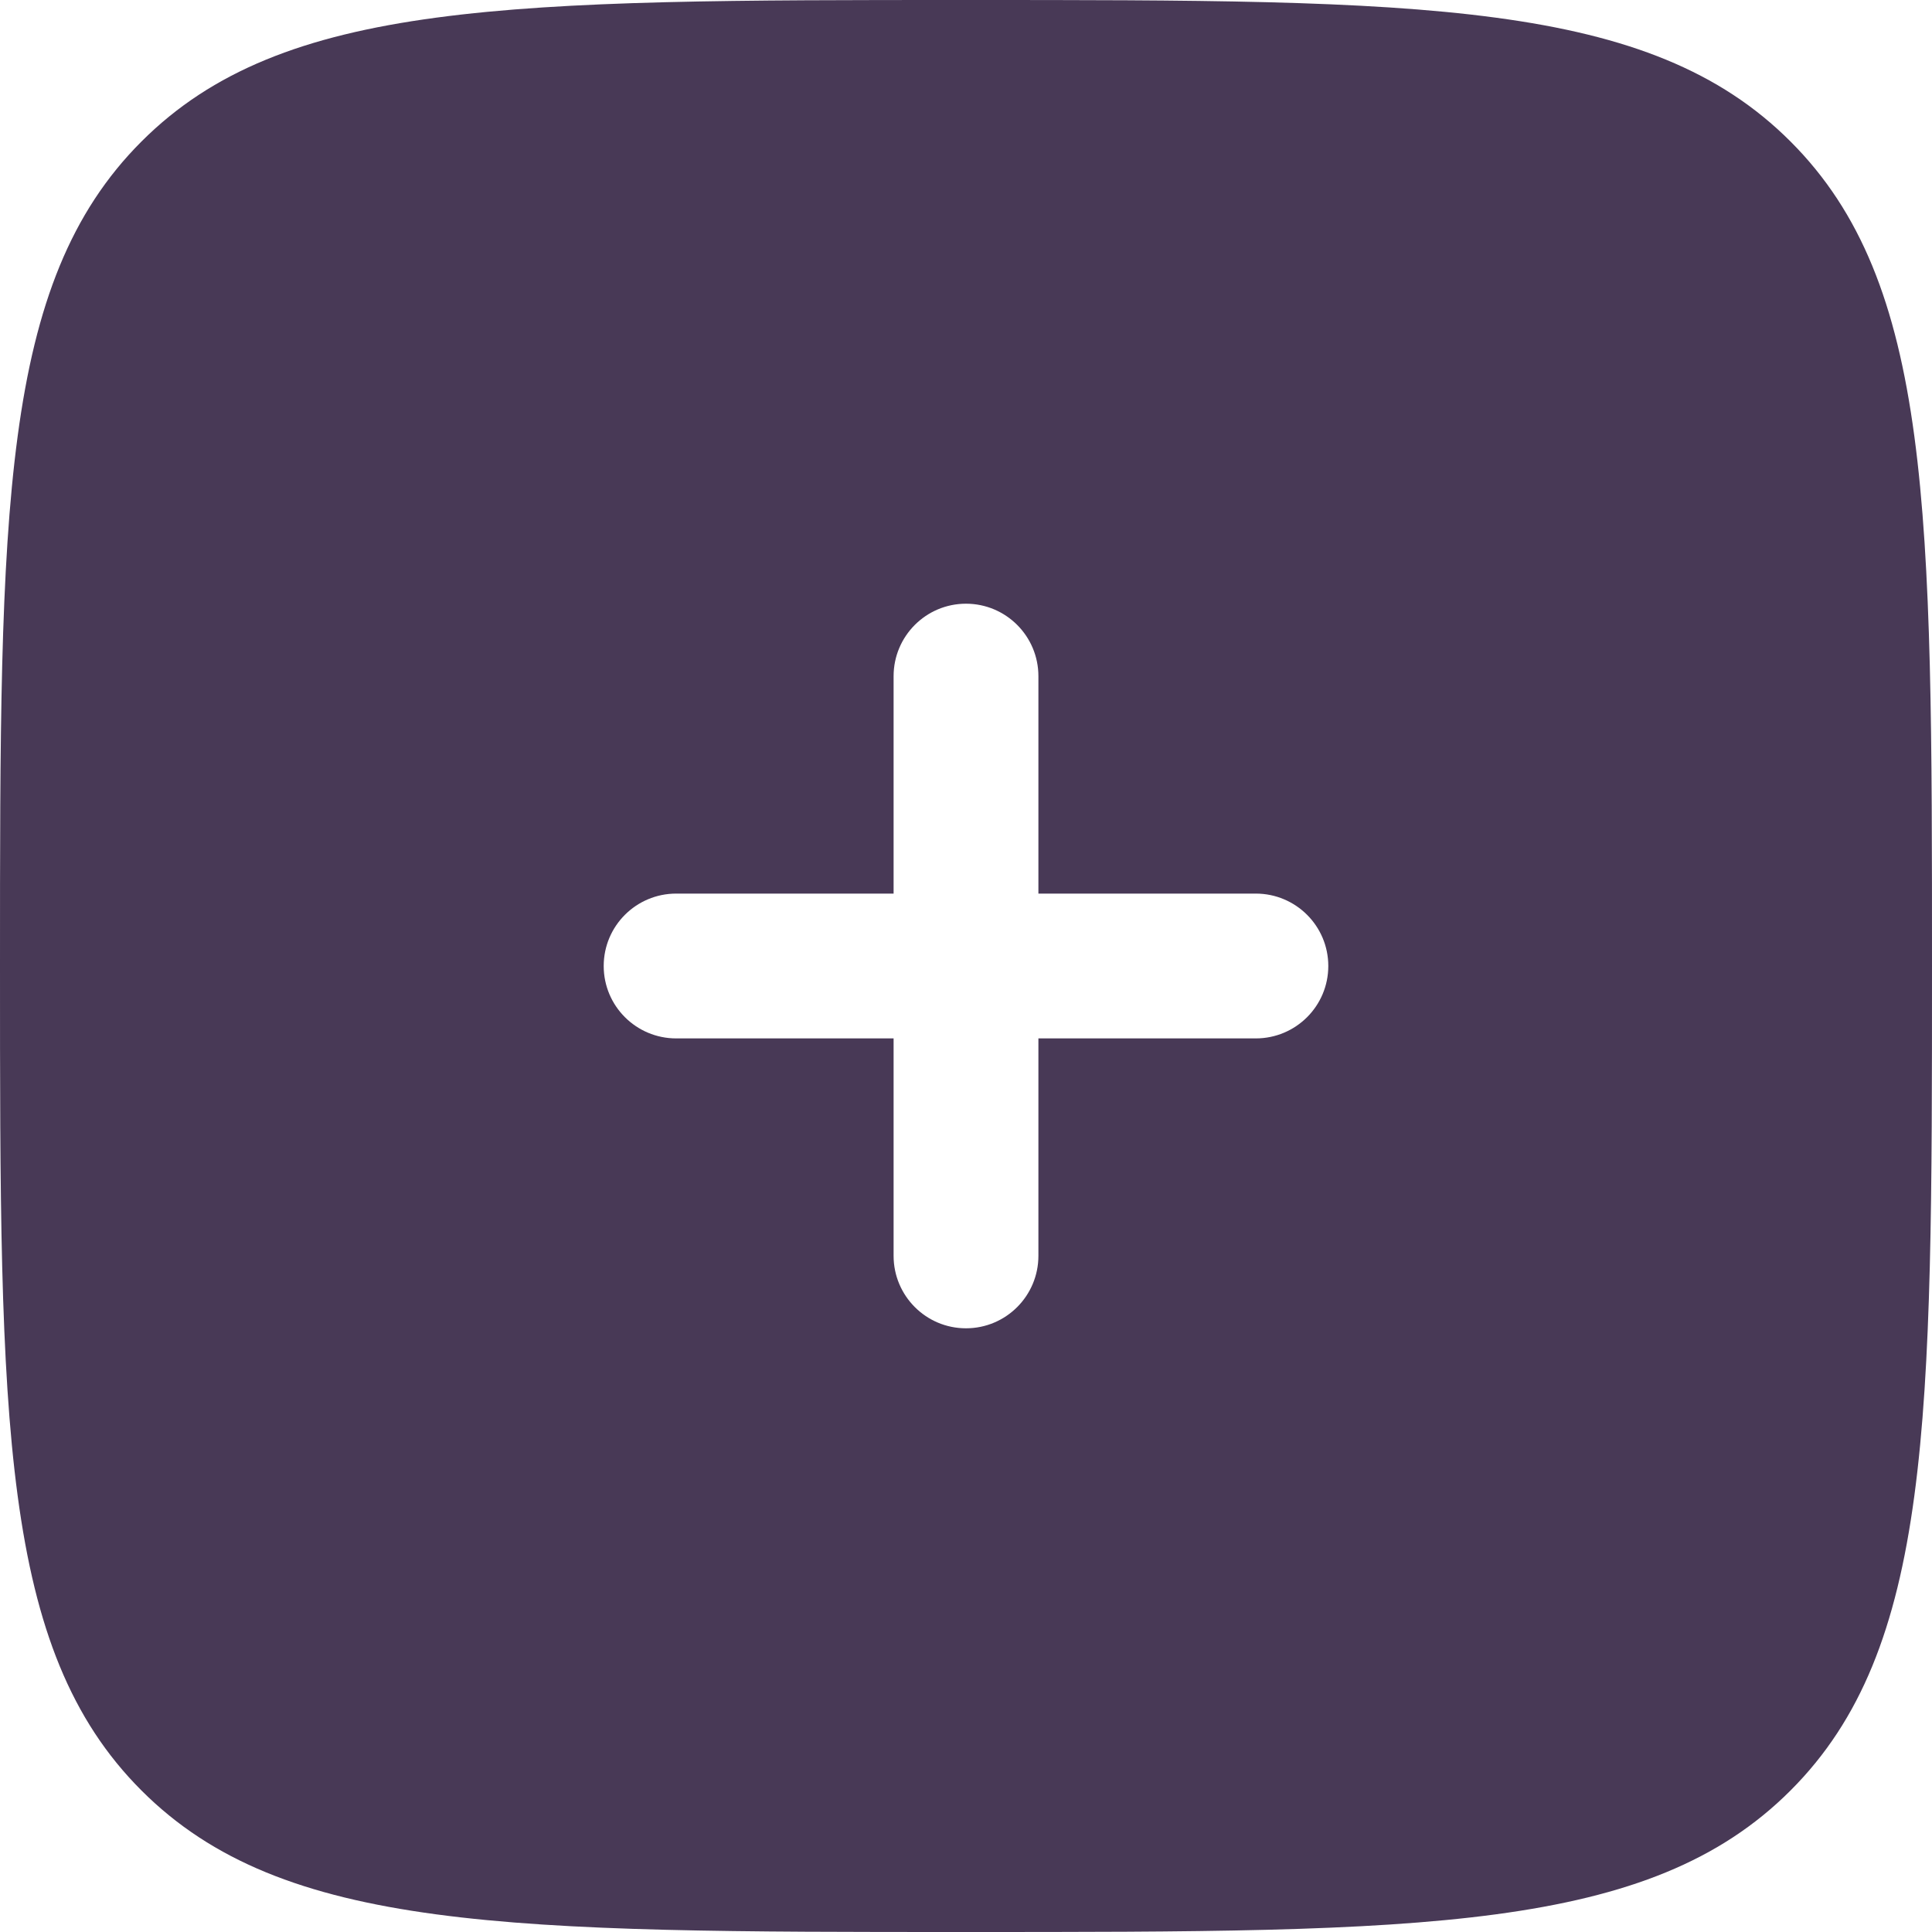 <svg width="21" height="21" viewBox="0 0 21 21" fill="none" xmlns="http://www.w3.org/2000/svg">
<path fill-rule="evenodd" clip-rule="evenodd" d="M10.5 21C5.55 21 3.075 21 1.538 19.462C0 17.925 0 15.45 0 10.5C0 5.55 0 3.075 1.538 1.538C3.075 0 5.55 0 10.5 0C15.45 0 17.925 0 19.462 1.538C21 3.075 21 5.55 21 10.5C21 15.45 21 17.925 19.462 19.462C17.925 21 15.45 21 10.5 21ZM10.5 6.562C10.935 6.562 11.287 6.915 11.287 7.35V9.713H13.65C14.085 9.713 14.438 10.065 14.438 10.5C14.438 10.935 14.085 11.287 13.65 11.287H11.287L11.287 13.65C11.287 14.085 10.935 14.438 10.5 14.438C10.065 14.438 9.713 14.085 9.713 13.65V11.287H7.35C6.915 11.287 6.562 10.935 6.562 10.5C6.562 10.065 6.915 9.713 7.35 9.713H9.713L9.713 7.35C9.713 6.915 10.065 6.562 10.5 6.562Z" fill="#483956"/>
</svg>
